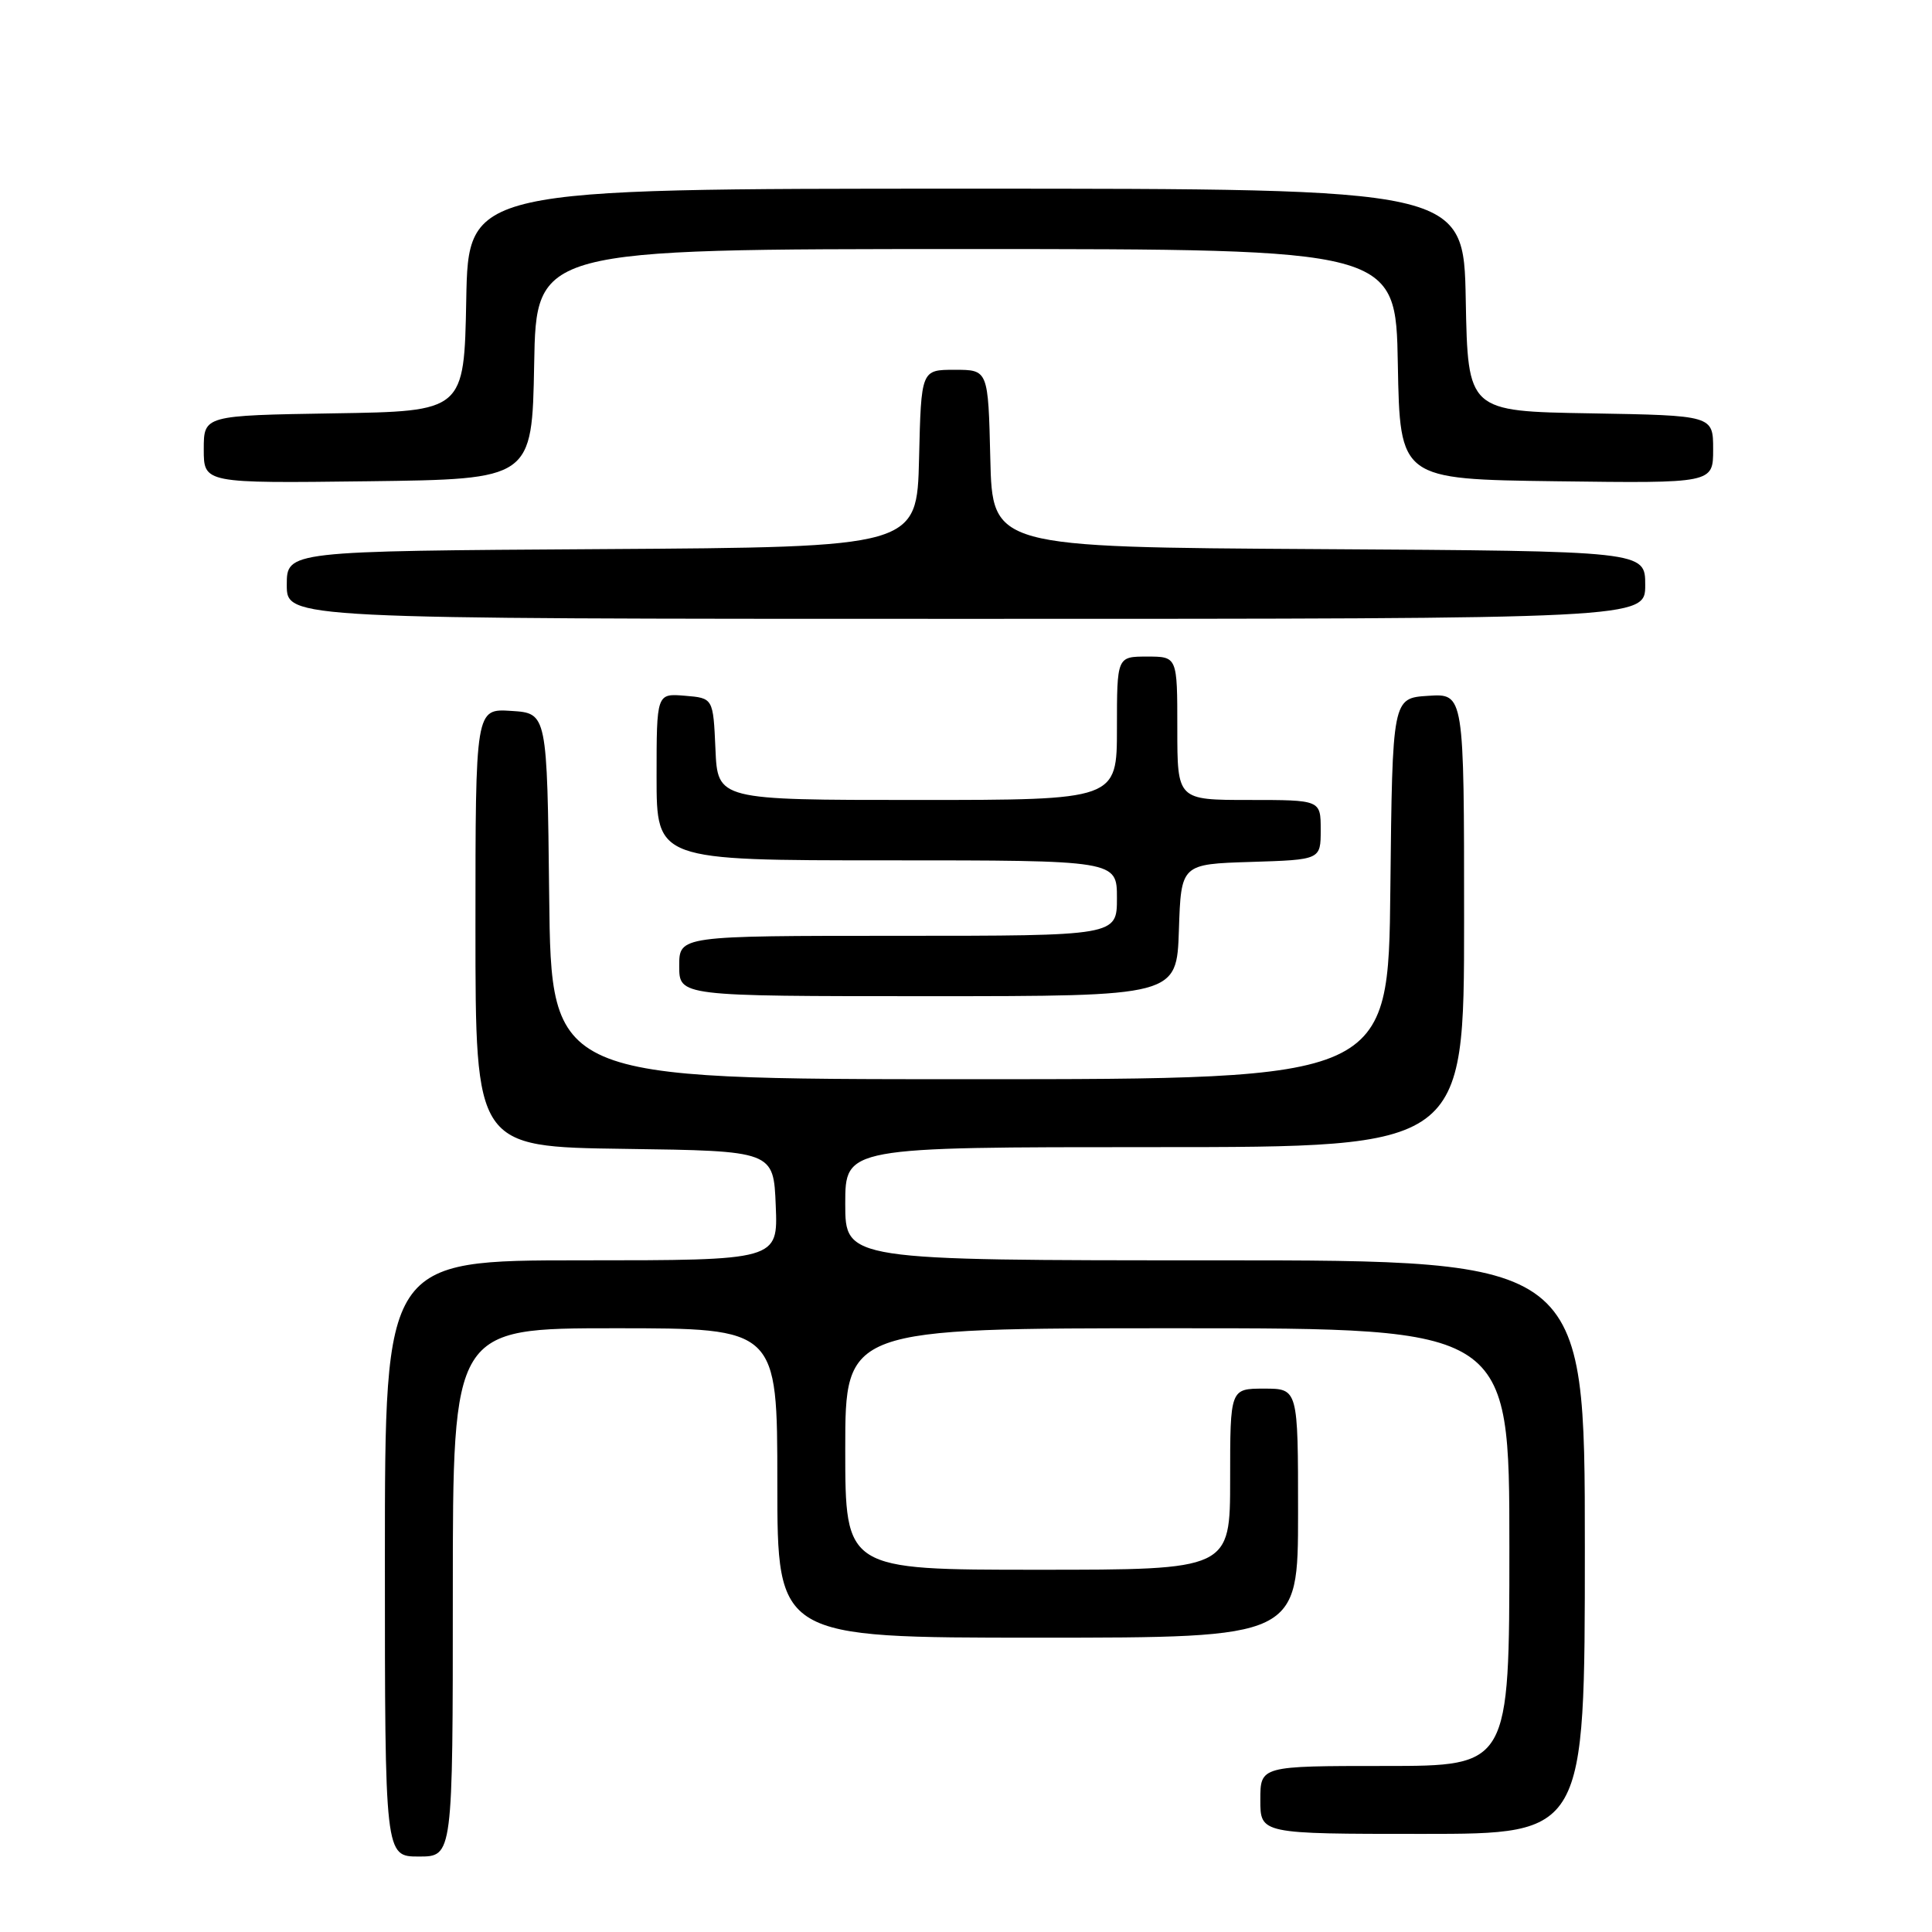 <?xml version="1.0" encoding="UTF-8" standalone="no"?>
<!DOCTYPE svg PUBLIC "-//W3C//DTD SVG 1.1//EN" "http://www.w3.org/Graphics/SVG/1.1/DTD/svg11.dtd" >
<svg xmlns="http://www.w3.org/2000/svg" xmlns:xlink="http://www.w3.org/1999/xlink" version="1.1" viewBox="0 0 256 256">
 <g >
 <path fill="currentColor"
d=" M 60.00 211.00 C 60.00 176.00 60.00 176.00 81.50 176.00 C 103.00 176.00 103.00 176.00 103.00 196.50 C 103.00 217.00 103.00 217.00 137.50 217.00 C 172.00 217.00 172.00 217.00 172.00 200.50 C 172.00 184.00 172.00 184.00 167.50 184.00 C 163.00 184.00 163.00 184.00 163.00 196.00 C 163.00 208.00 163.00 208.00 137.50 208.00 C 112.00 208.00 112.00 208.00 112.00 192.00 C 112.00 176.00 112.00 176.00 156.00 176.00 C 200.00 176.00 200.00 176.00 200.00 205.00 C 200.00 234.00 200.00 234.00 183.50 234.00 C 167.00 234.00 167.00 234.00 167.00 238.50 C 167.00 243.00 167.00 243.00 188.50 243.00 C 210.00 243.00 210.00 243.00 210.00 205.00 C 210.00 167.00 210.00 167.00 161.00 167.00 C 112.00 167.00 112.00 167.00 112.00 159.50 C 112.00 152.00 112.00 152.00 153.00 152.00 C 194.00 152.00 194.00 152.00 194.00 121.95 C 194.00 91.89 194.00 91.89 189.25 92.20 C 184.50 92.50 184.50 92.50 184.23 117.75 C 183.97 143.00 183.97 143.00 128.50 143.00 C 73.04 143.00 73.04 143.00 72.77 118.75 C 72.50 94.50 72.50 94.50 67.75 94.20 C 63.00 93.89 63.00 93.89 63.00 122.92 C 63.00 151.96 63.00 151.96 82.75 152.23 C 102.50 152.50 102.50 152.50 102.79 159.75 C 103.09 167.00 103.09 167.00 77.04 167.00 C 51.00 167.00 51.00 167.00 51.00 206.50 C 51.00 246.00 51.00 246.00 55.50 246.00 C 60.00 246.00 60.00 246.00 60.00 211.00 Z  M 156.21 123.25 C 156.50 114.50 156.50 114.50 165.75 114.21 C 175.00 113.92 175.00 113.92 175.00 109.96 C 175.00 106.00 175.00 106.00 165.50 106.00 C 156.00 106.00 156.00 106.00 156.00 96.50 C 156.00 87.00 156.00 87.00 152.00 87.00 C 148.00 87.00 148.00 87.00 148.00 96.50 C 148.00 106.00 148.00 106.00 121.55 106.00 C 95.09 106.00 95.09 106.00 94.80 99.25 C 94.50 92.50 94.50 92.50 90.75 92.19 C 87.00 91.88 87.00 91.88 87.00 102.94 C 87.00 114.00 87.00 114.00 117.50 114.00 C 148.00 114.00 148.00 114.00 148.00 119.00 C 148.00 124.00 148.00 124.00 119.00 124.00 C 90.00 124.00 90.00 124.00 90.00 128.00 C 90.00 132.00 90.00 132.00 122.96 132.00 C 155.92 132.00 155.92 132.00 156.21 123.25 Z  M 218.00 77.51 C 218.00 73.02 218.00 73.02 174.75 72.76 C 131.50 72.50 131.50 72.50 131.22 60.75 C 130.94 49.00 130.94 49.00 126.50 49.00 C 122.06 49.00 122.06 49.00 121.78 60.75 C 121.50 72.50 121.50 72.50 79.75 72.76 C 38.00 73.02 38.00 73.02 38.00 77.51 C 38.00 82.00 38.00 82.00 128.00 82.00 C 218.00 82.00 218.00 82.00 218.00 77.51 Z  M 70.78 48.25 C 71.05 33.00 71.05 33.00 128.00 33.00 C 184.95 33.00 184.95 33.00 185.22 48.25 C 185.50 63.50 185.50 63.50 206.25 63.77 C 227.00 64.04 227.00 64.04 227.00 59.55 C 227.00 55.05 227.00 55.05 210.75 54.77 C 194.50 54.50 194.50 54.50 194.22 39.75 C 193.95 25.00 193.95 25.00 128.00 25.00 C 62.05 25.00 62.05 25.00 61.78 39.75 C 61.50 54.50 61.50 54.50 44.25 54.77 C 27.00 55.05 27.00 55.05 27.00 59.54 C 27.00 64.04 27.00 64.04 48.75 63.77 C 70.50 63.50 70.50 63.50 70.78 48.25 Z "/>
</g>
</svg>